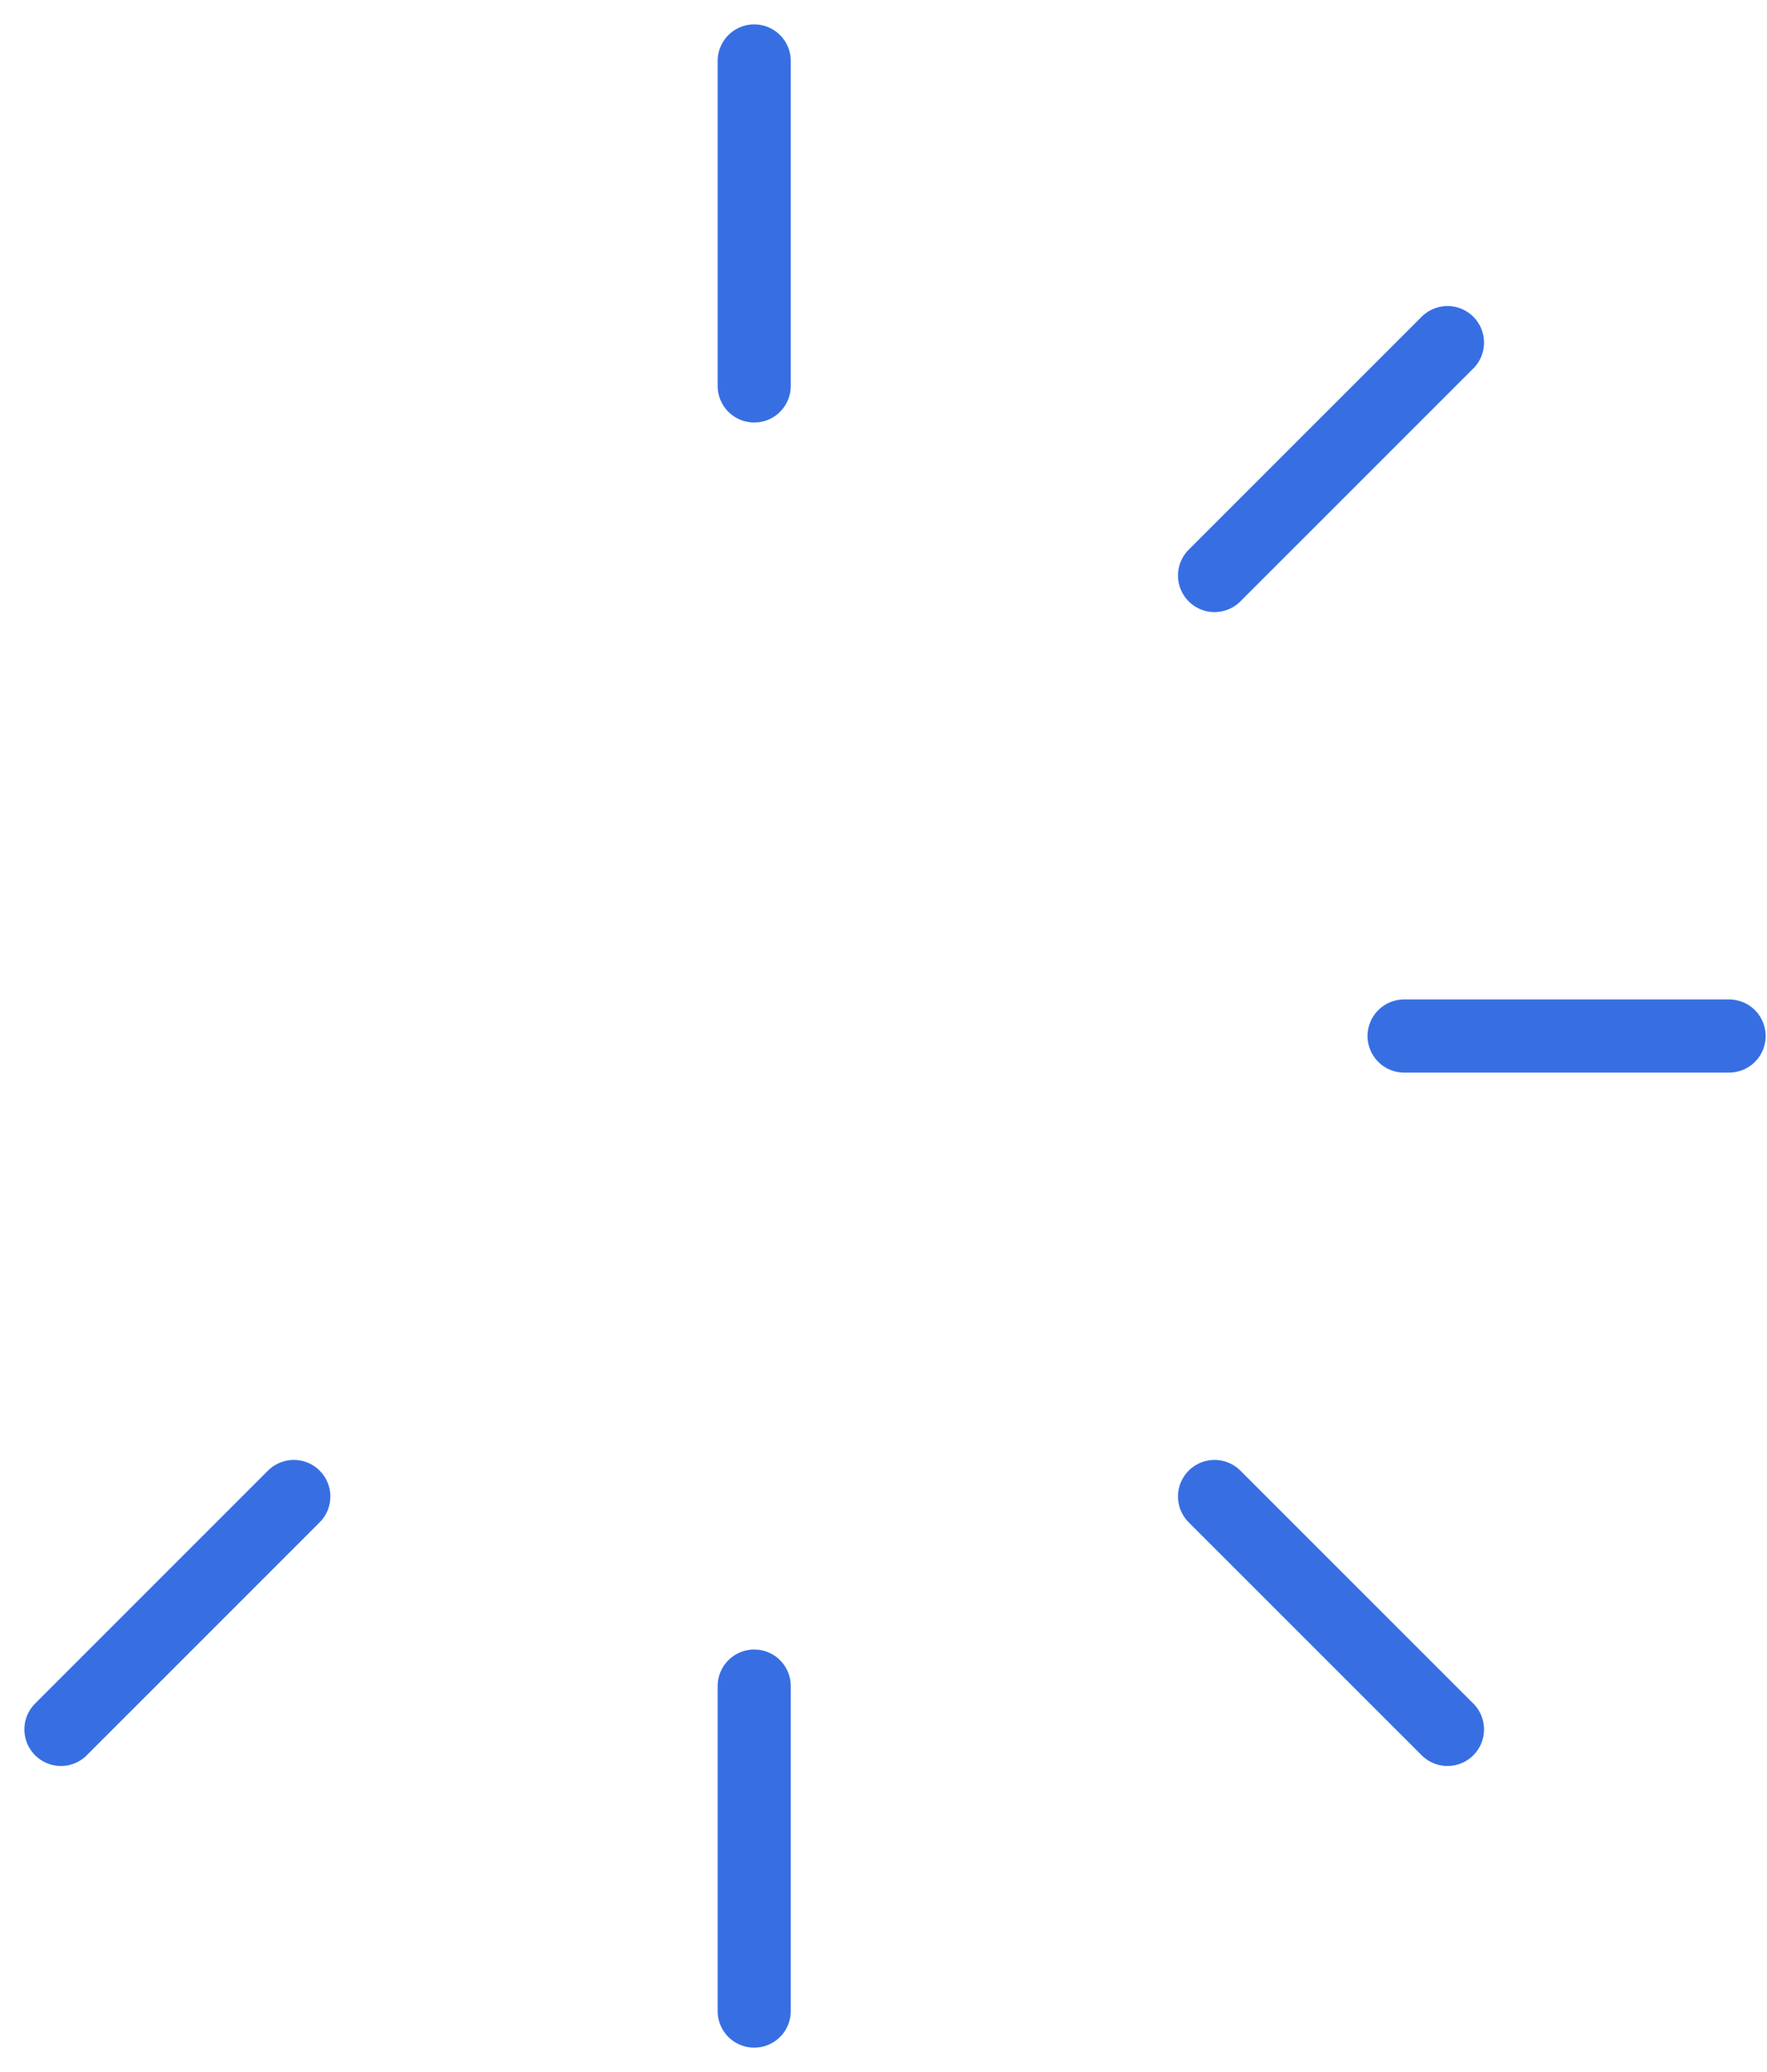<svg width="29" height="34" fill="none" xmlns="http://www.w3.org/2000/svg"><path d="M12.378 6.333V1m7.555 8.444 3.823-3.822M23.044 17h5.334m-8.445 7.556 3.823 3.822m-11.378-.711V33m-7.556-8.444L1 28.378" stroke="#376FE3" stroke-width="1.2" stroke-linecap="round" stroke-linejoin="round"/></svg>